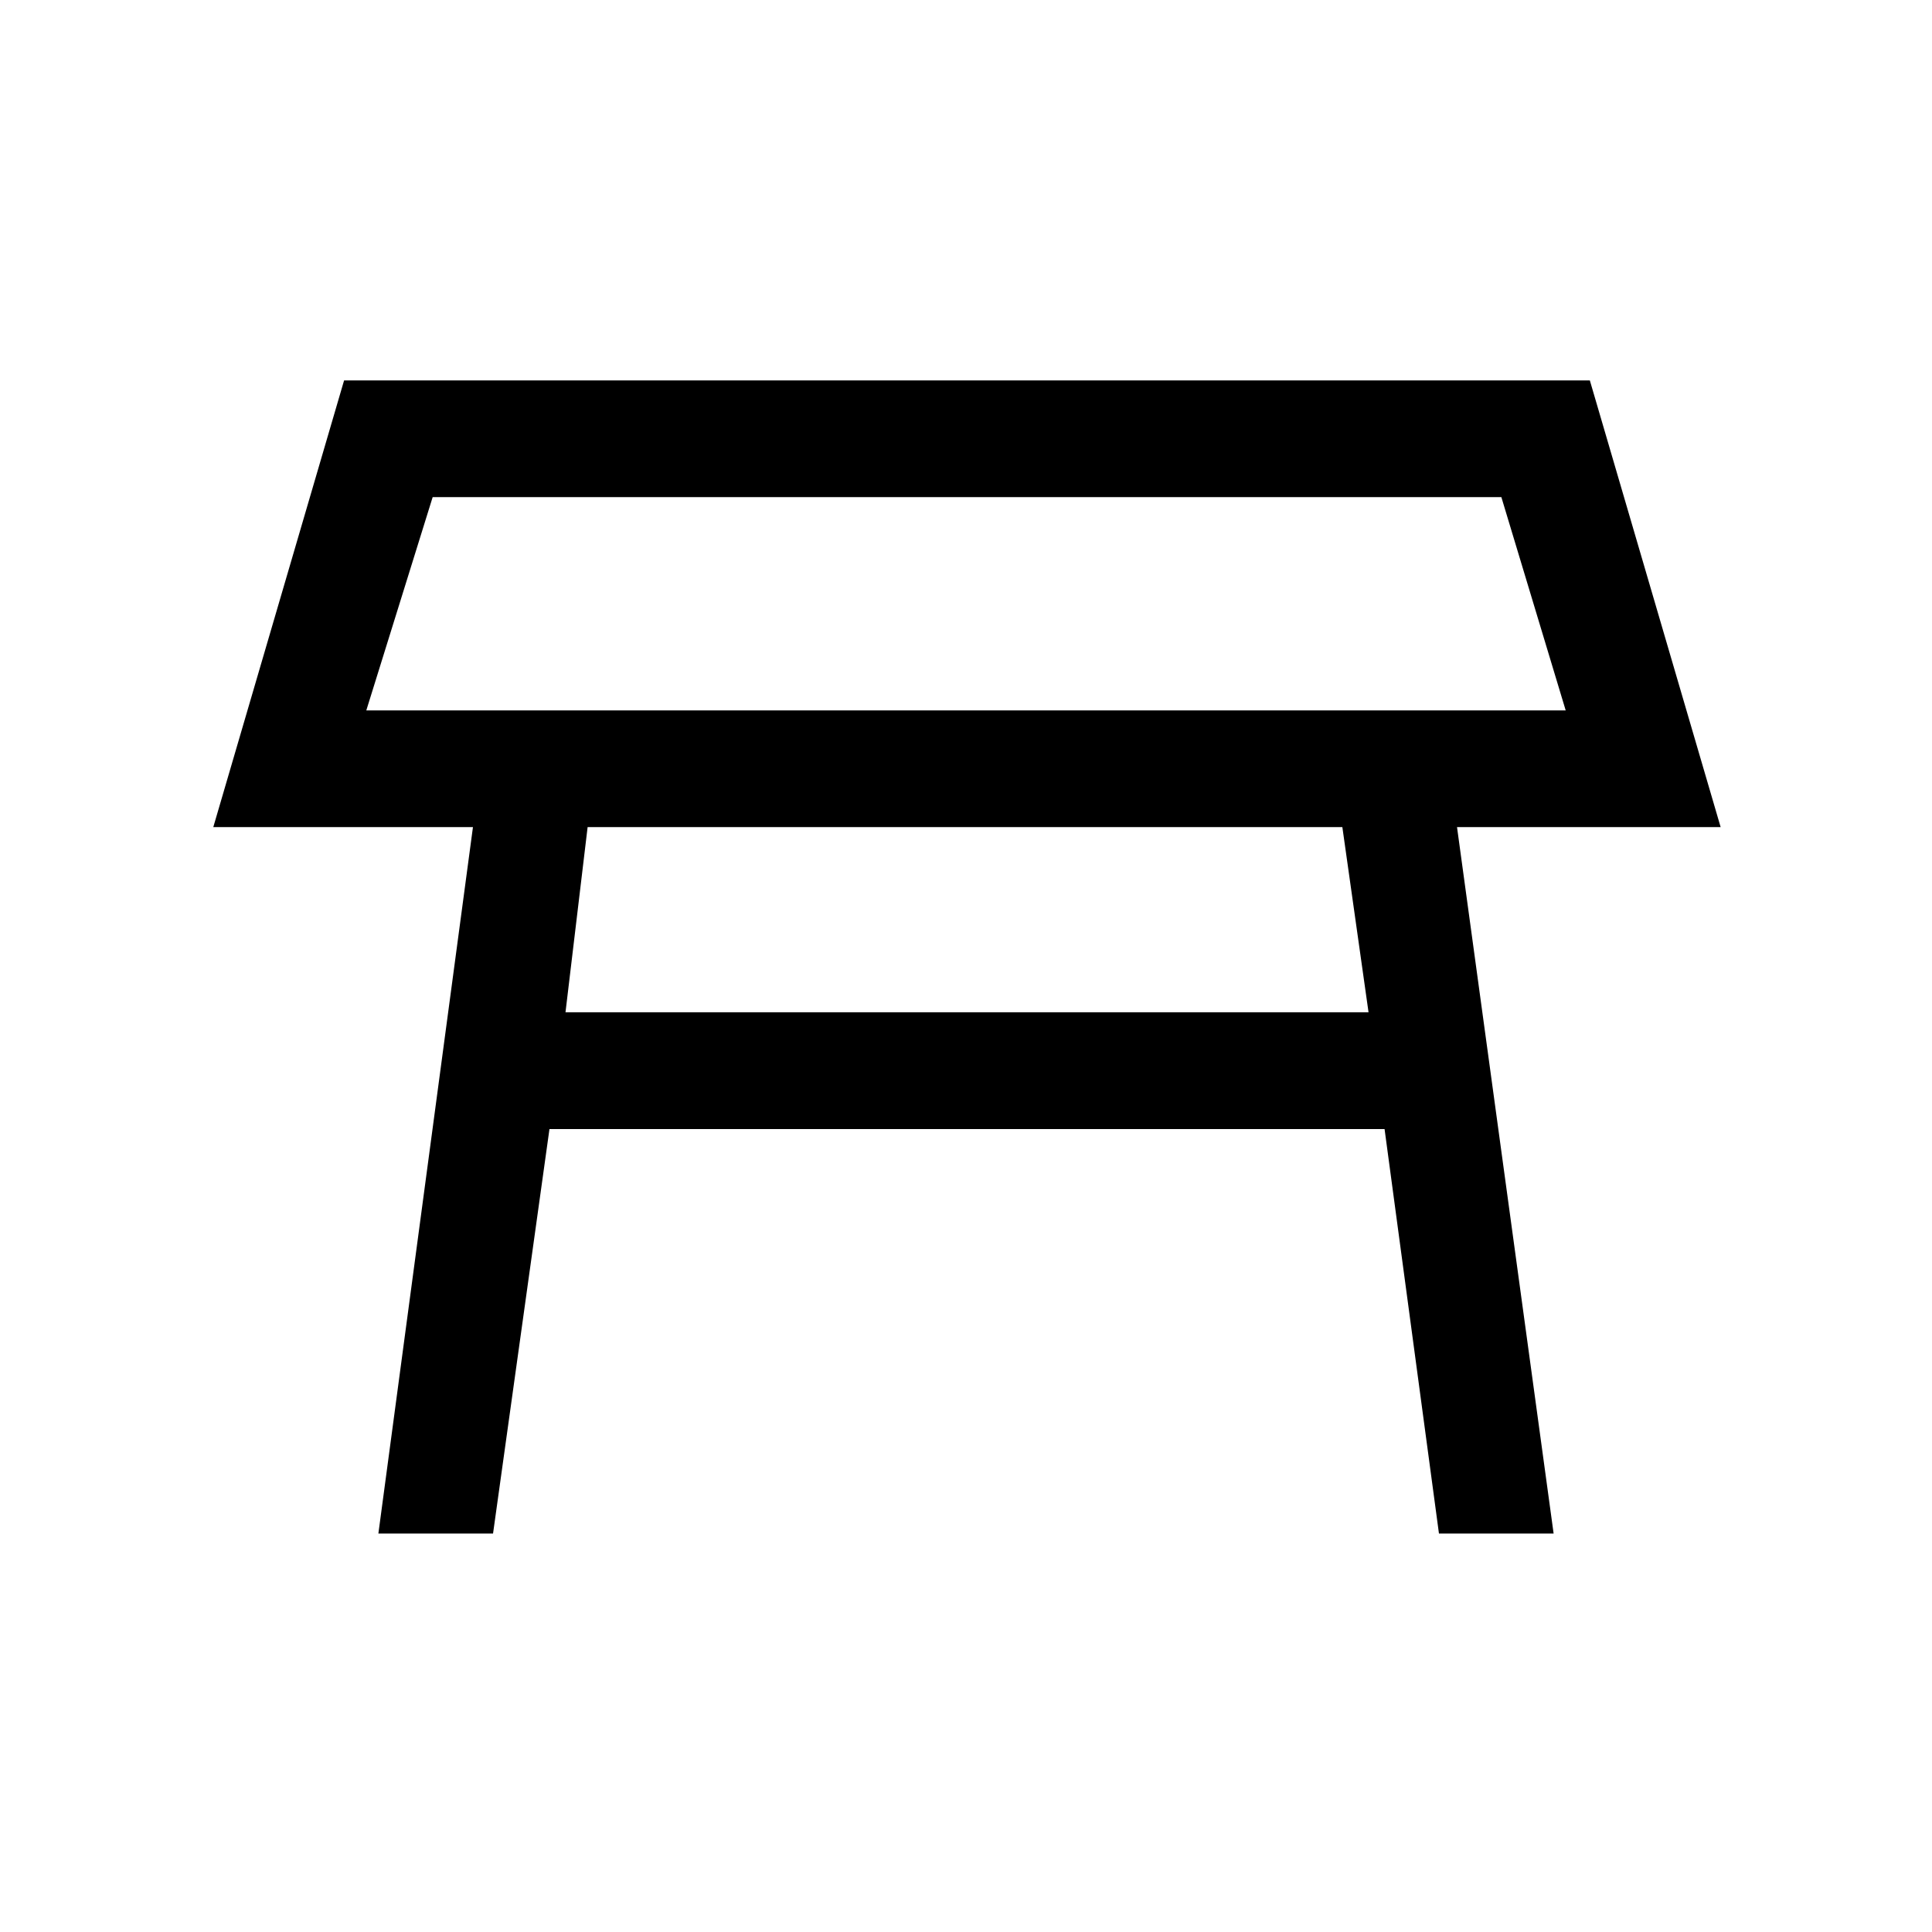 <svg xmlns="http://www.w3.org/2000/svg" height="20" width="20"><path d="M3.792 7.354H16.208L15.542 5.146H4.479ZM10 6.25ZM5.854 10.479H14.167L13.896 8.562H6.083ZM3.917 15.875 4.896 8.562H2.208L3.562 3.938H16.458L17.812 8.562H15.083L16.083 15.875H14.896L14.333 11.688H5.688L5.104 15.875Z"/></svg>